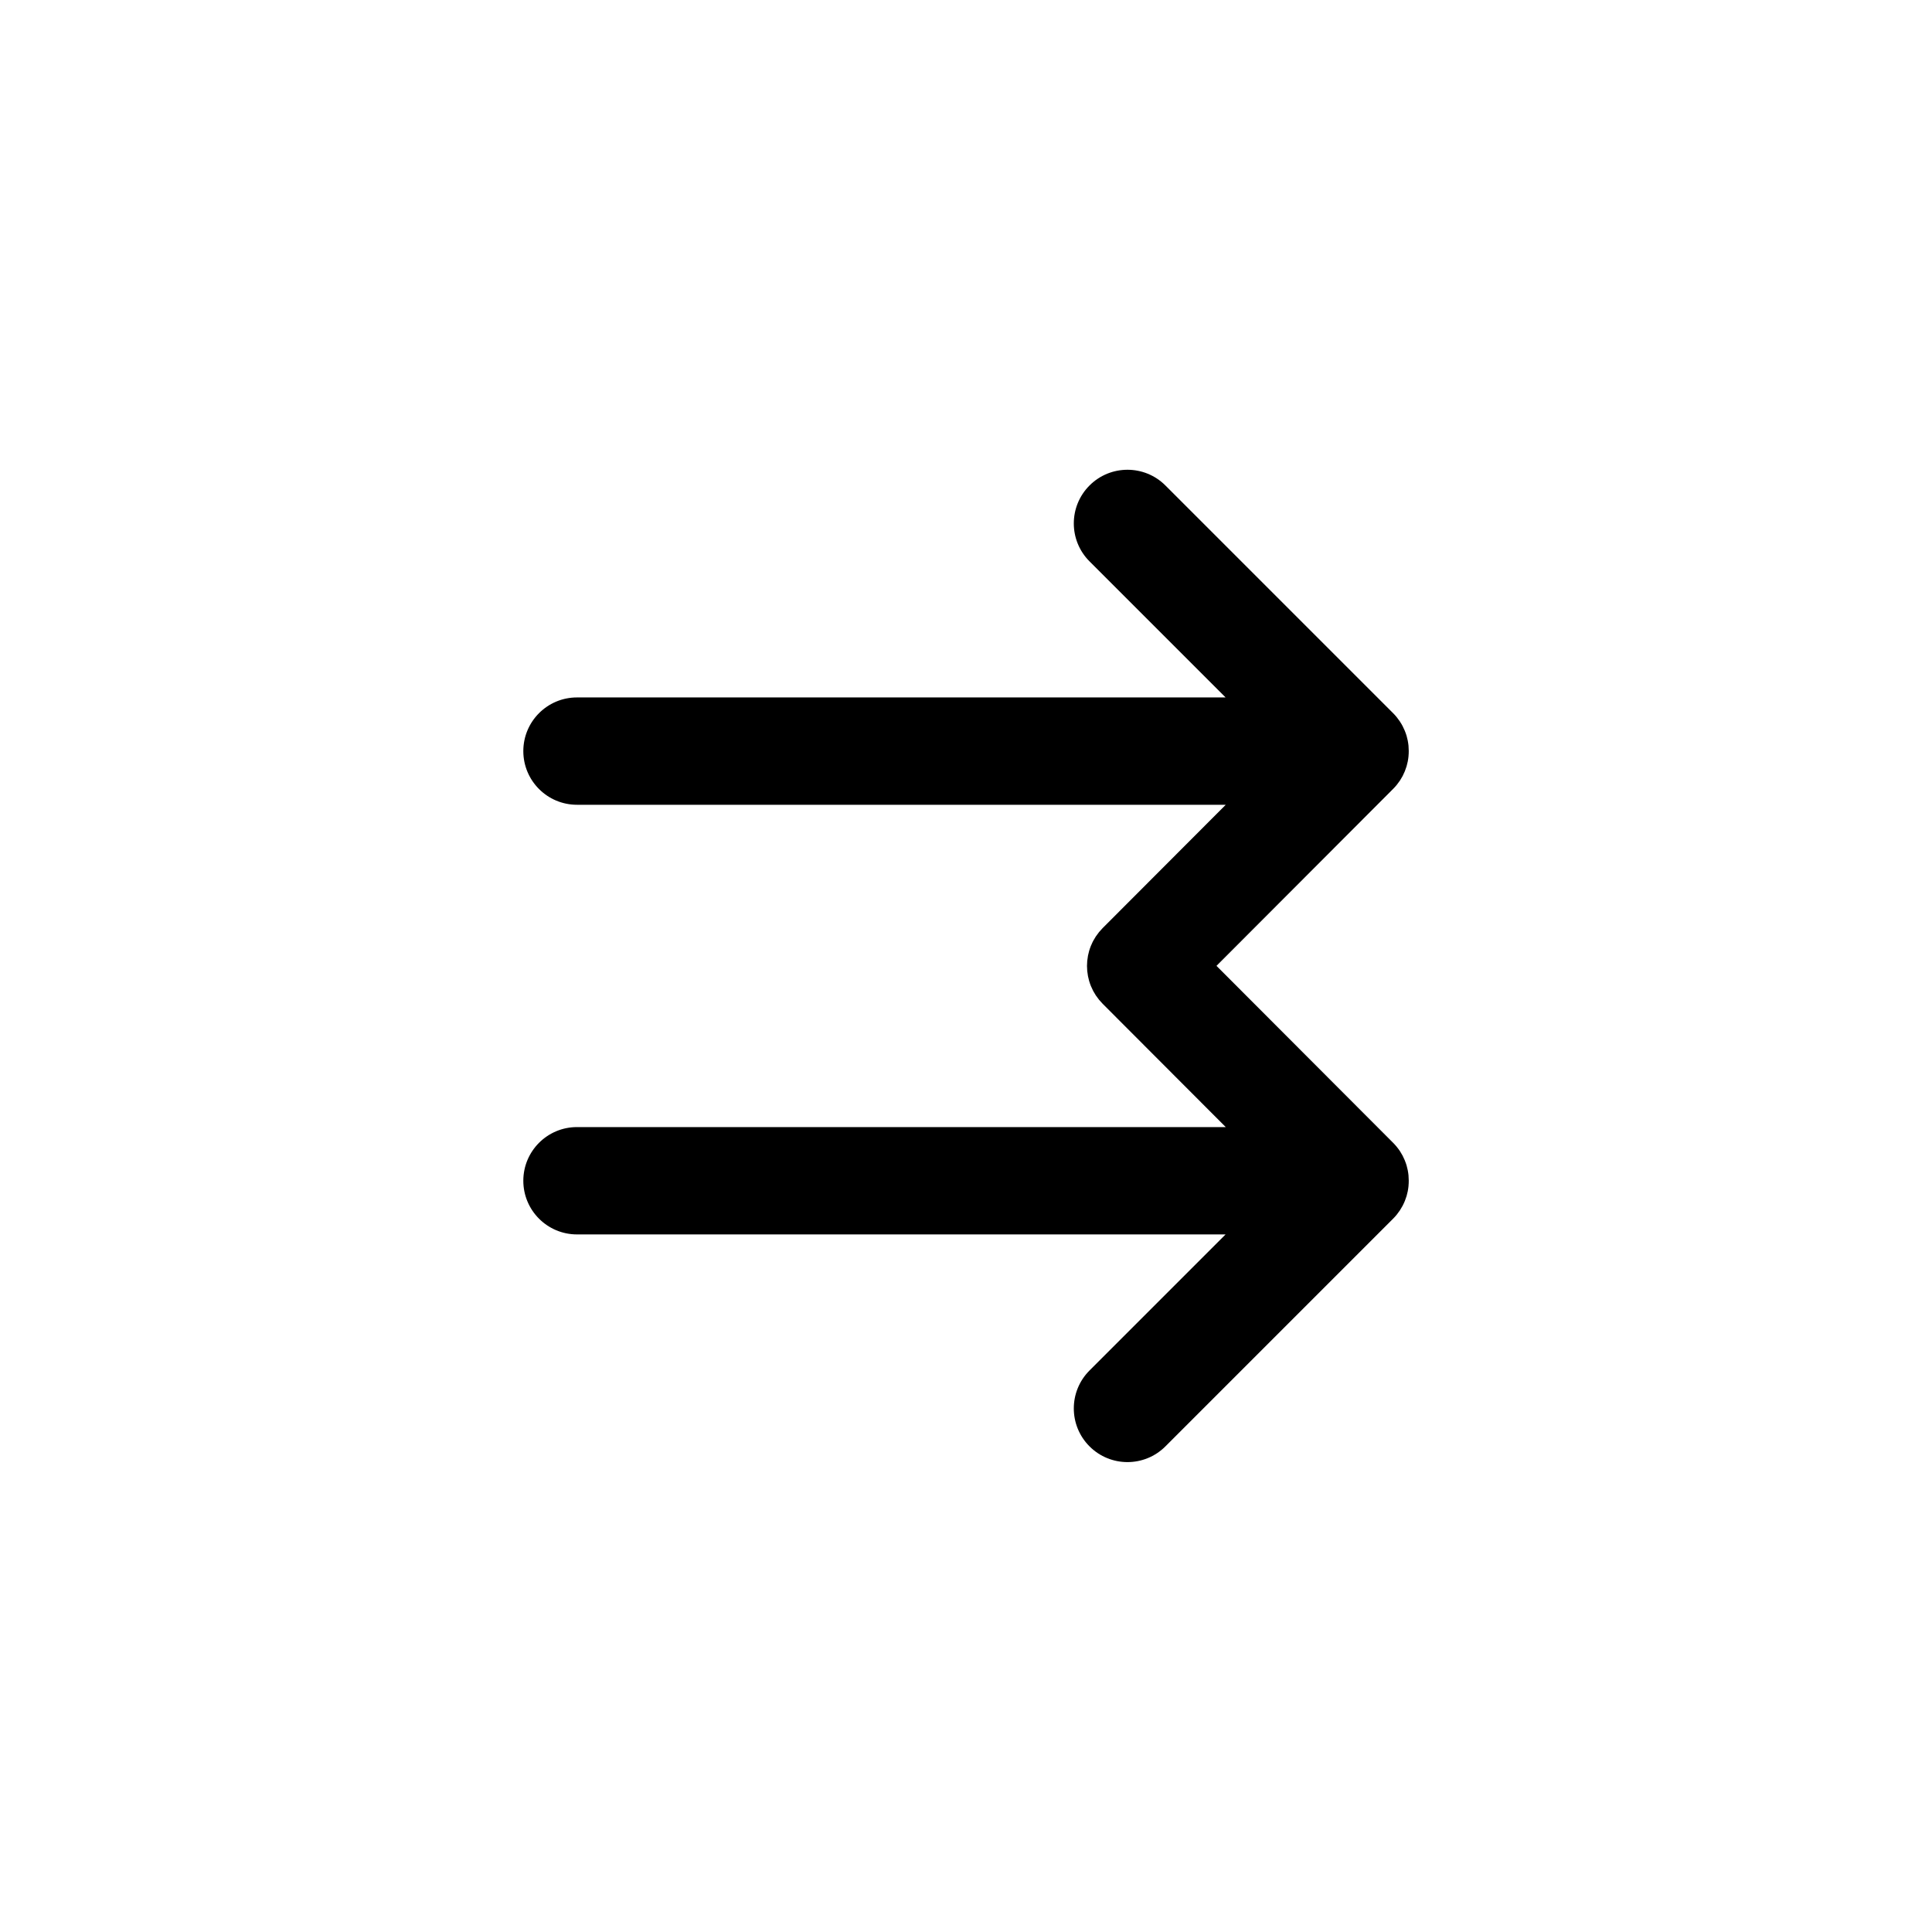 <?xml version="1.0" encoding="UTF-8"?>
<svg id="icon" xmlns="http://www.w3.org/2000/svg" viewBox="0 0 864 864">
  <g id="Layer_1_copy" data-name="Layer 1 copy">
    <path d="M629.9,333.71s0-.07,0-.1c0-.01,0-.03,0-.04-.07-.73-.18-1.44-.31-2.15,0-.03,0-.06-.01-.1,0-.02,0-.03-.01-.05-.14-.71-.31-1.41-.51-2.1-.02-.06-.03-.11-.05-.17-.2-.68-.44-1.34-.7-1.99-.02-.05-.03-.1-.05-.14-.01-.03-.03-.06-.04-.09-.26-.64-.55-1.26-.87-1.87-.03-.06-.05-.12-.08-.18-.02-.03-.04-.07-.06-.1-.32-.61-.67-1.2-1.05-1.77-.04-.06-.07-.12-.1-.17-.02-.03-.04-.06-.06-.09-.4-.6-.83-1.18-1.28-1.74-.03-.04-.06-.08-.09-.12-.01-.02-.03-.03-.04-.05-.5-.61-1.03-1.2-1.59-1.76,0,0,0,0,0,0l-101.82-101.82c-9.37-9.37-24.57-9.37-33.94,0-4.69,4.69-7.03,10.83-7.03,16.97s2.34,12.28,7.03,16.97l60.85,60.85h-290.06c-13.25,0-24,10.75-24,24s10.75,24,24,24h290.13l-55.03,55.13c-.33.33-.62.68-.93,1.03-.23.26-.48.51-.7.78-.32.39-.6.81-.9,1.22-.17.24-.37.48-.53.72-.31.47-.57.95-.85,1.43-.12.21-.25.4-.36.61-.29.54-.53,1.1-.77,1.66-.07.16-.15.31-.22.47-.29.72-.55,1.46-.77,2.2-.06.2-.09.4-.15.59-.15.55-.3,1.1-.4,1.65-.07.38-.11.76-.16,1.14-.06.38-.13.76-.17,1.15-.03.35-.03.71-.05,1.06-.02.41-.06.82-.06,1.22,0,0,0,0,0,.01s0,0,0,.01c0,.41.04.82.06,1.22.02.35.02.71.05,1.06.04.38.11.76.17,1.15.05.38.09.76.16,1.14.11.56.26,1.1.4,1.65.05.2.09.4.15.59.22.74.48,1.48.77,2.2.06.16.15.31.22.47.24.56.49,1.12.77,1.66.11.21.25.41.36.61.27.48.54.96.85,1.43.16.25.36.48.53.72.29.41.57.82.9,1.22.22.27.47.52.7.78.31.34.6.7.93,1.03l55.03,55.13h-290.13c-13.25,0-24,10.75-24,24s10.75,24,24,24h290.06l-60.85,60.85c-4.69,4.69-7.03,10.83-7.03,16.97s2.34,12.28,7.03,16.97,10.83,7.03,16.97,7.03,12.28-2.34,16.97-7.03l101.82-101.82s0,0,0,0c.56-.56,1.09-1.15,1.59-1.76.01-.02.03-.03.04-.05.03-.04.06-.08.09-.12.45-.56.88-1.14,1.28-1.74.02-.03.04-.06.06-.09.04-.06.07-.12.1-.17.37-.58.72-1.17,1.05-1.77.02-.03.04-.07.06-.1.03-.06.05-.12.08-.18.31-.61.61-1.23.87-1.87.01-.03.03-.06.04-.09.02-.05.03-.1.05-.14.26-.65.49-1.32.7-1.99.02-.06.03-.11.05-.17.2-.69.37-1.38.51-2.1,0-.02,0-.03.01-.05,0-.03,0-.06.01-.1.13-.71.24-1.42.31-2.15,0-.01,0-.03,0-.04,0-.03,0-.07,0-.1.07-.72.1-1.46.1-2.2h0s0-.02,0-.03c0-.74-.04-1.47-.1-2.19,0-.03,0-.06,0-.09,0-.01,0-.02,0-.03-.07-.73-.18-1.44-.31-2.15,0-.03,0-.07-.01-.1,0-.01,0-.03-.01-.04-.14-.71-.31-1.41-.51-2.09-.02-.06-.03-.12-.05-.18-.2-.68-.44-1.34-.7-1.99-.03-.08-.06-.16-.09-.24-.26-.64-.55-1.25-.86-1.86-.03-.06-.05-.12-.08-.17-.02-.04-.04-.07-.06-.11-.32-.6-.67-1.19-1.04-1.76-.04-.06-.07-.12-.1-.17-.02-.03-.05-.06-.07-.1-.4-.59-.82-1.17-1.27-1.72-.03-.04-.06-.08-.09-.12-.02-.02-.03-.04-.05-.06-.5-.6-1.02-1.19-1.57-1.74,0,0-.01-.01-.02-.02l-78.99-79.13,78.99-79.13s.01-.01.02-.02c.55-.55,1.08-1.13,1.57-1.74.02-.02.03-.04.05-.06.03-.04.06-.08.09-.12.45-.56.87-1.13,1.27-1.72.02-.03.05-.06.07-.1.04-.06.07-.12.1-.17.37-.57.72-1.16,1.04-1.76.02-.04.04-.07.06-.11.03-.06.05-.11.08-.17.31-.61.6-1.23.86-1.86.03-.08.06-.16.09-.24.26-.65.49-1.31.7-1.99.02-.06.03-.12.05-.18.2-.69.37-1.38.51-2.09,0-.01,0-.03.01-.04,0-.03,0-.07.01-.1.13-.71.24-1.42.31-2.15,0-.01,0-.02,0-.03,0-.03,0-.06,0-.09.07-.72.1-1.45.1-2.19,0,0,0-.01,0-.02h0c0-.75-.04-1.49-.1-2.21Z" style="stroke-width: 0px;"/>
  </g>
</svg>